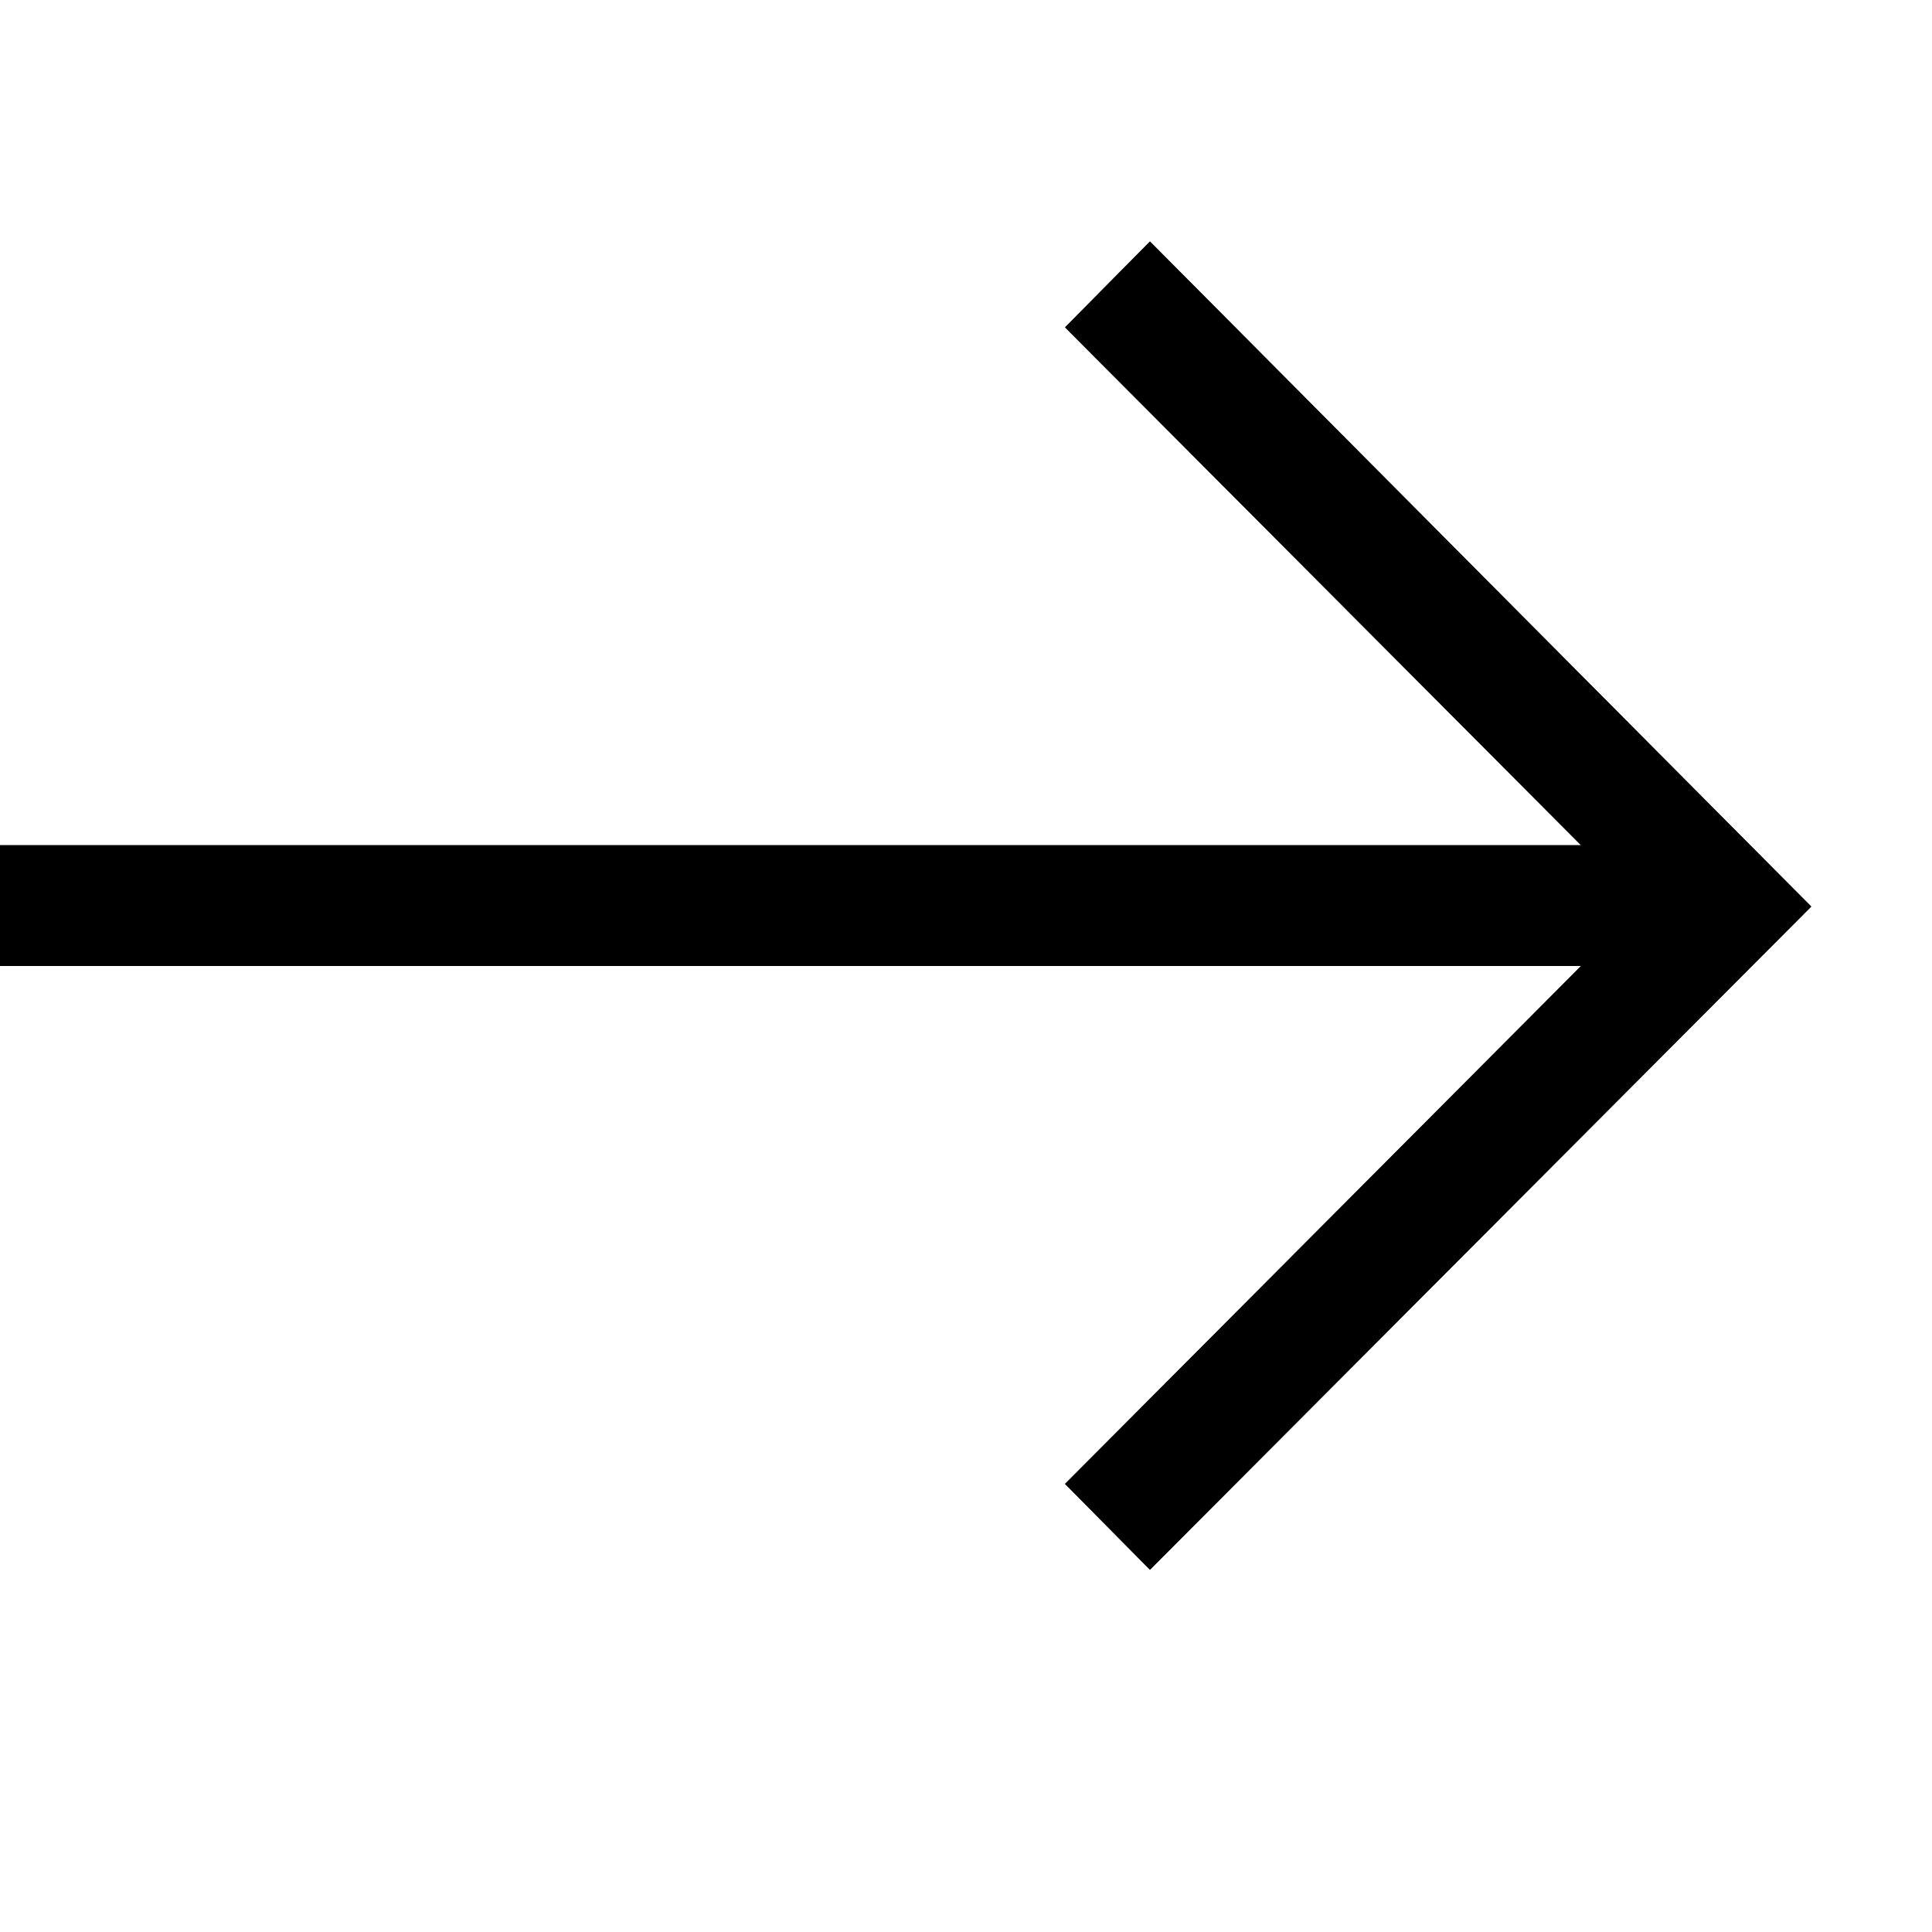<?xml version="1.0" standalone="no"?>
<svg xmlns="http://www.w3.org/2000/svg" viewBox="0,0,2048,2048">
  <path class='OfficeIconColors_HighContrast' d='M 0 896 h 1676 l -547 -549 l 90 -91 l 701 705 l -701 703 l -90 -91 l 547 -549 h -1676 z'/>
  <path class='OfficeIconColors_m24' d='M 0 896 h 1676 l -547 -549 l 90 -91 l 701 705 l -701 703 l -90 -91 l 547 -549 h -1676 z'/>
</svg>